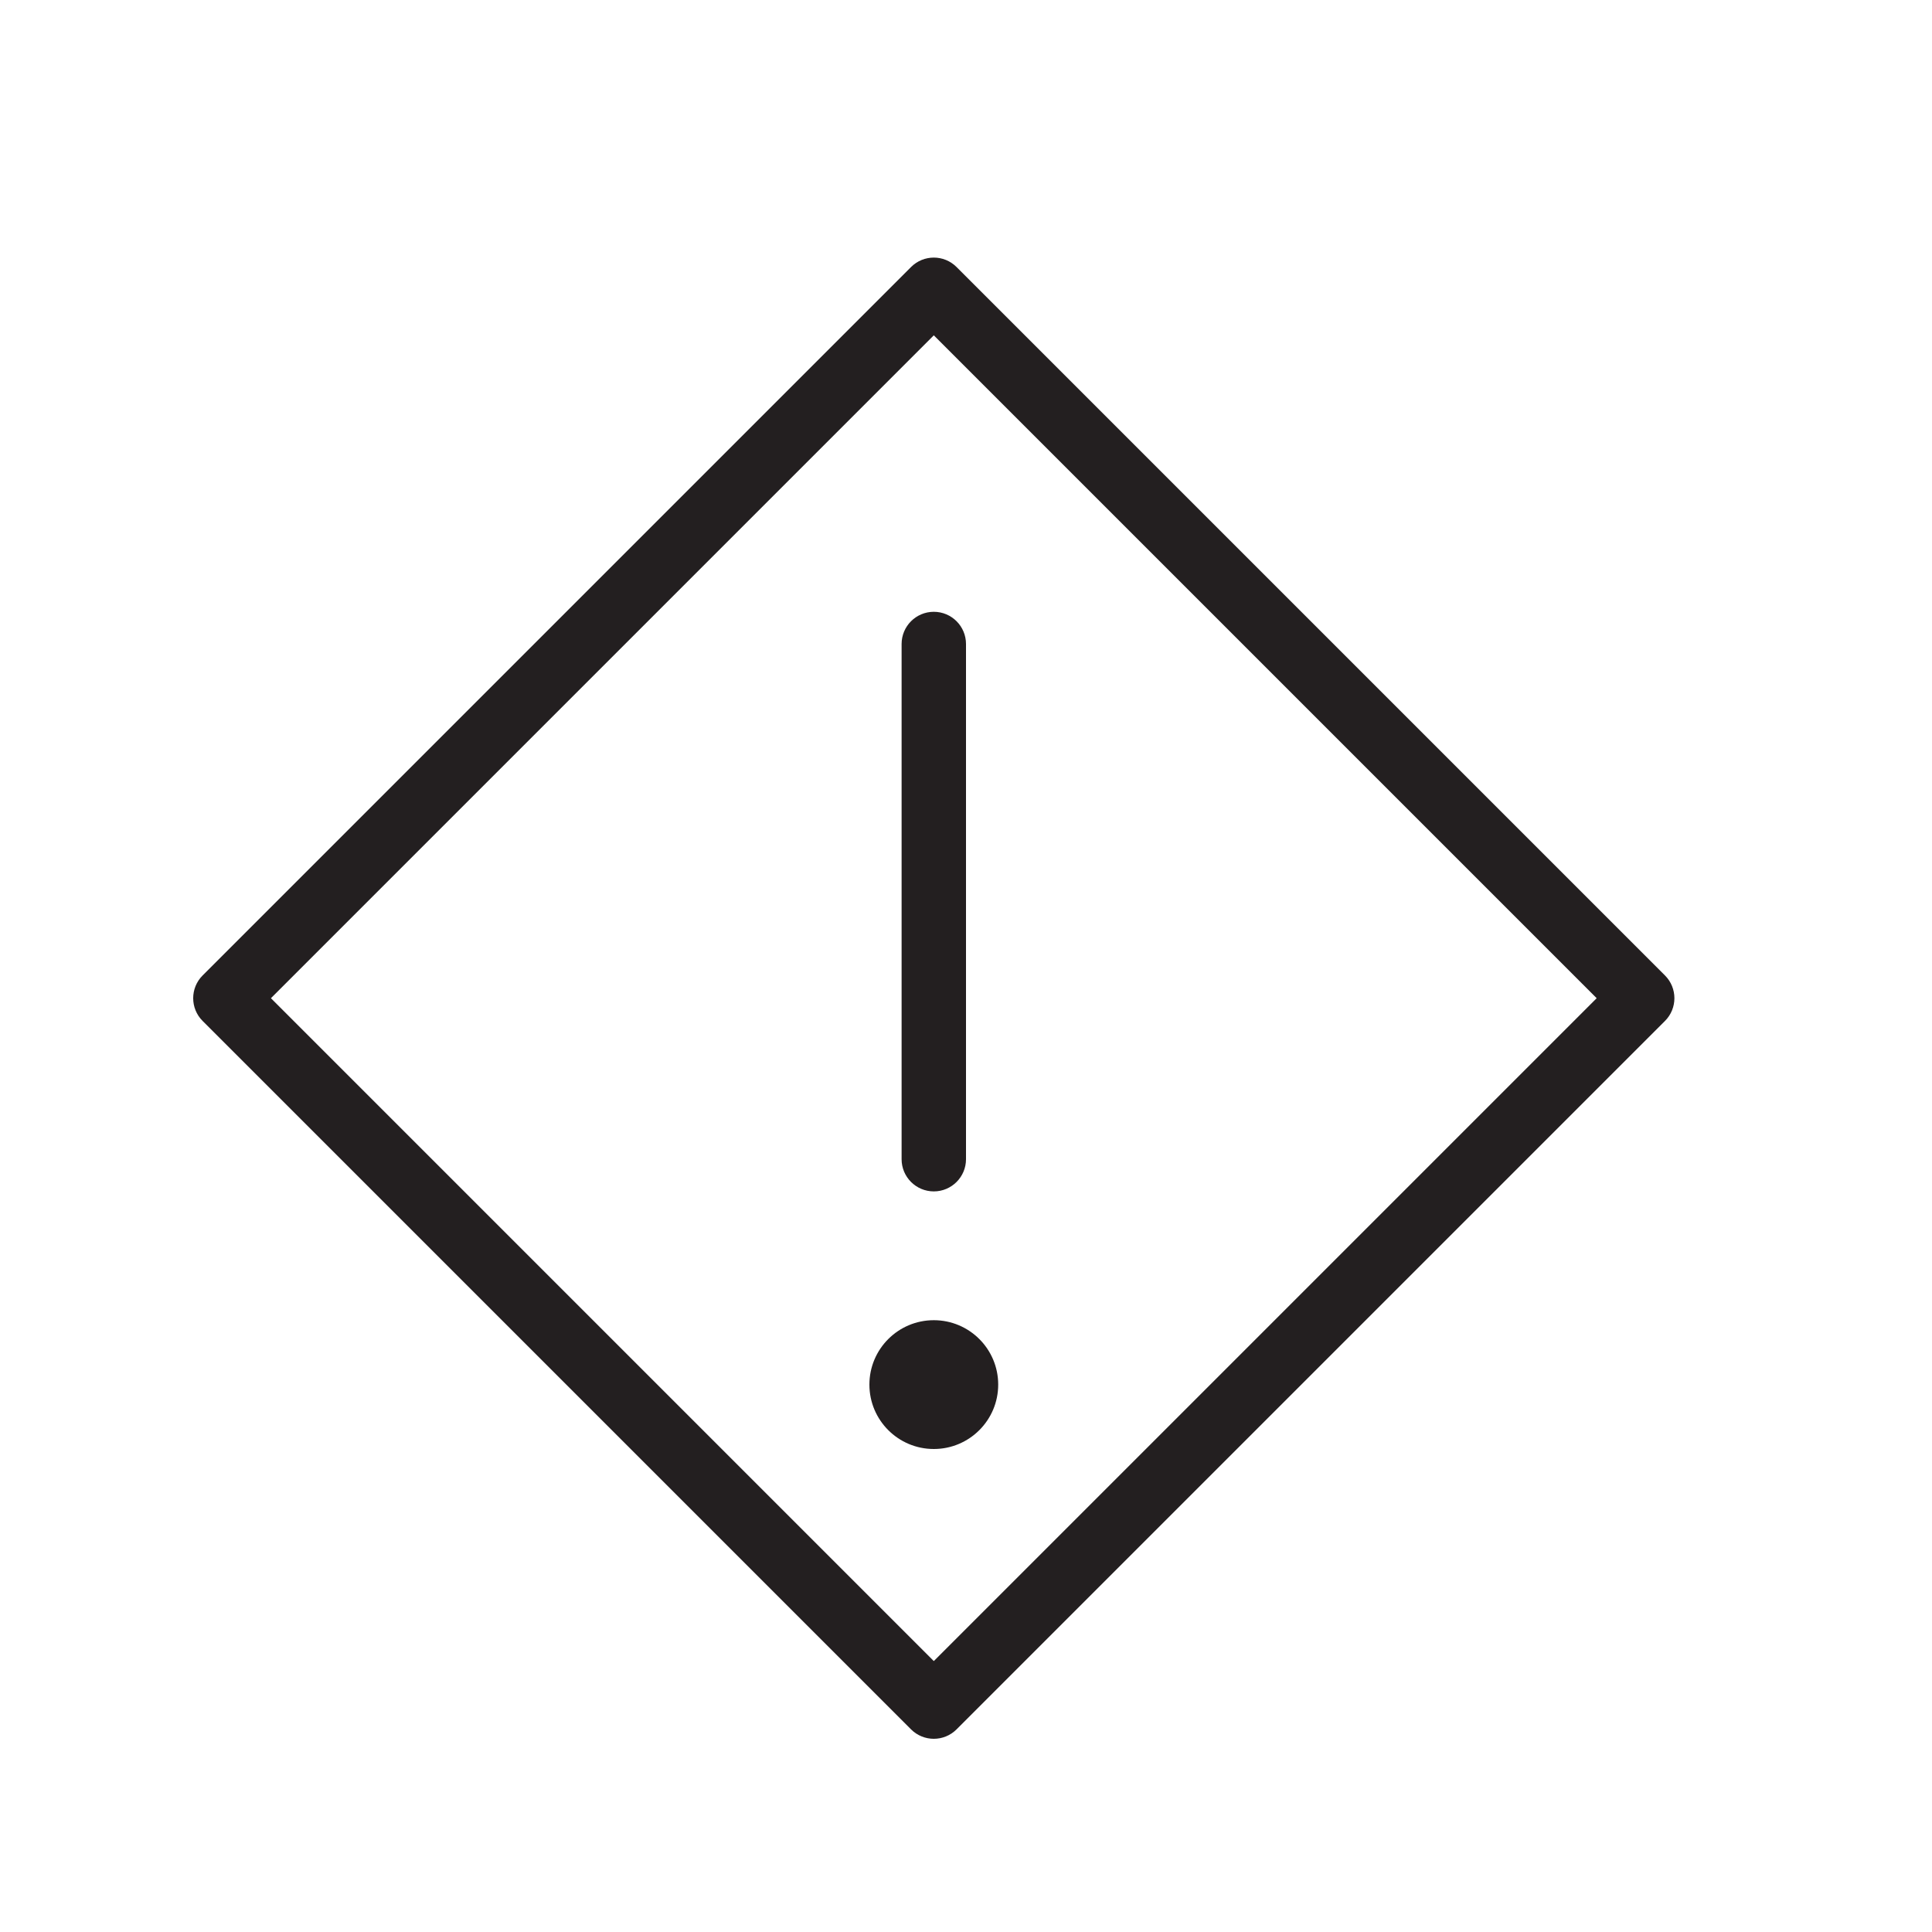 <?xml version="1.0" encoding="utf-8"?>
<!-- Generator: Adobe Illustrator 17.0.0, SVG Export Plug-In . SVG Version: 6.00 Build 0)  -->
<!DOCTYPE svg PUBLIC "-//W3C//DTD SVG 1.1//EN" "http://www.w3.org/Graphics/SVG/1.1/DTD/svg11.dtd">
<svg version="1.1" id="Layer_1" xmlns="http://www.w3.org/2000/svg" xmlns:xlink="http://www.w3.org/1999/xlink" x="0px" y="0px"
	 width="60px" height="60px" viewBox="0 0 60 60" enable-background="new 0 0 60 60" xml:space="preserve">
<g>
	<path fill="#231F20" d="M28,20v16c0,0.552,0.448,1,1,1s1-0.448,1-1V20c0-0.552-0.448-1-1-1S28,19.448,28,20z"/>
	<circle fill="#231F20" cx="29" cy="43" r="2"/>
	<path fill="#231F20" d="M29.707,8.293c-0.391-0.391-1.023-0.391-1.414,0l-22,22c-0.391,0.391-0.391,1.023,0,1.414l22,22
		C28.488,53.902,28.744,54,29,54s0.512-0.098,0.707-0.293l22-22c0.391-0.391,0.391-1.023,0-1.414L29.707,8.293z M29,51.586L8.414,31
		L29,10.414L49.586,31L29,51.586z"/>
</g>
</svg>
